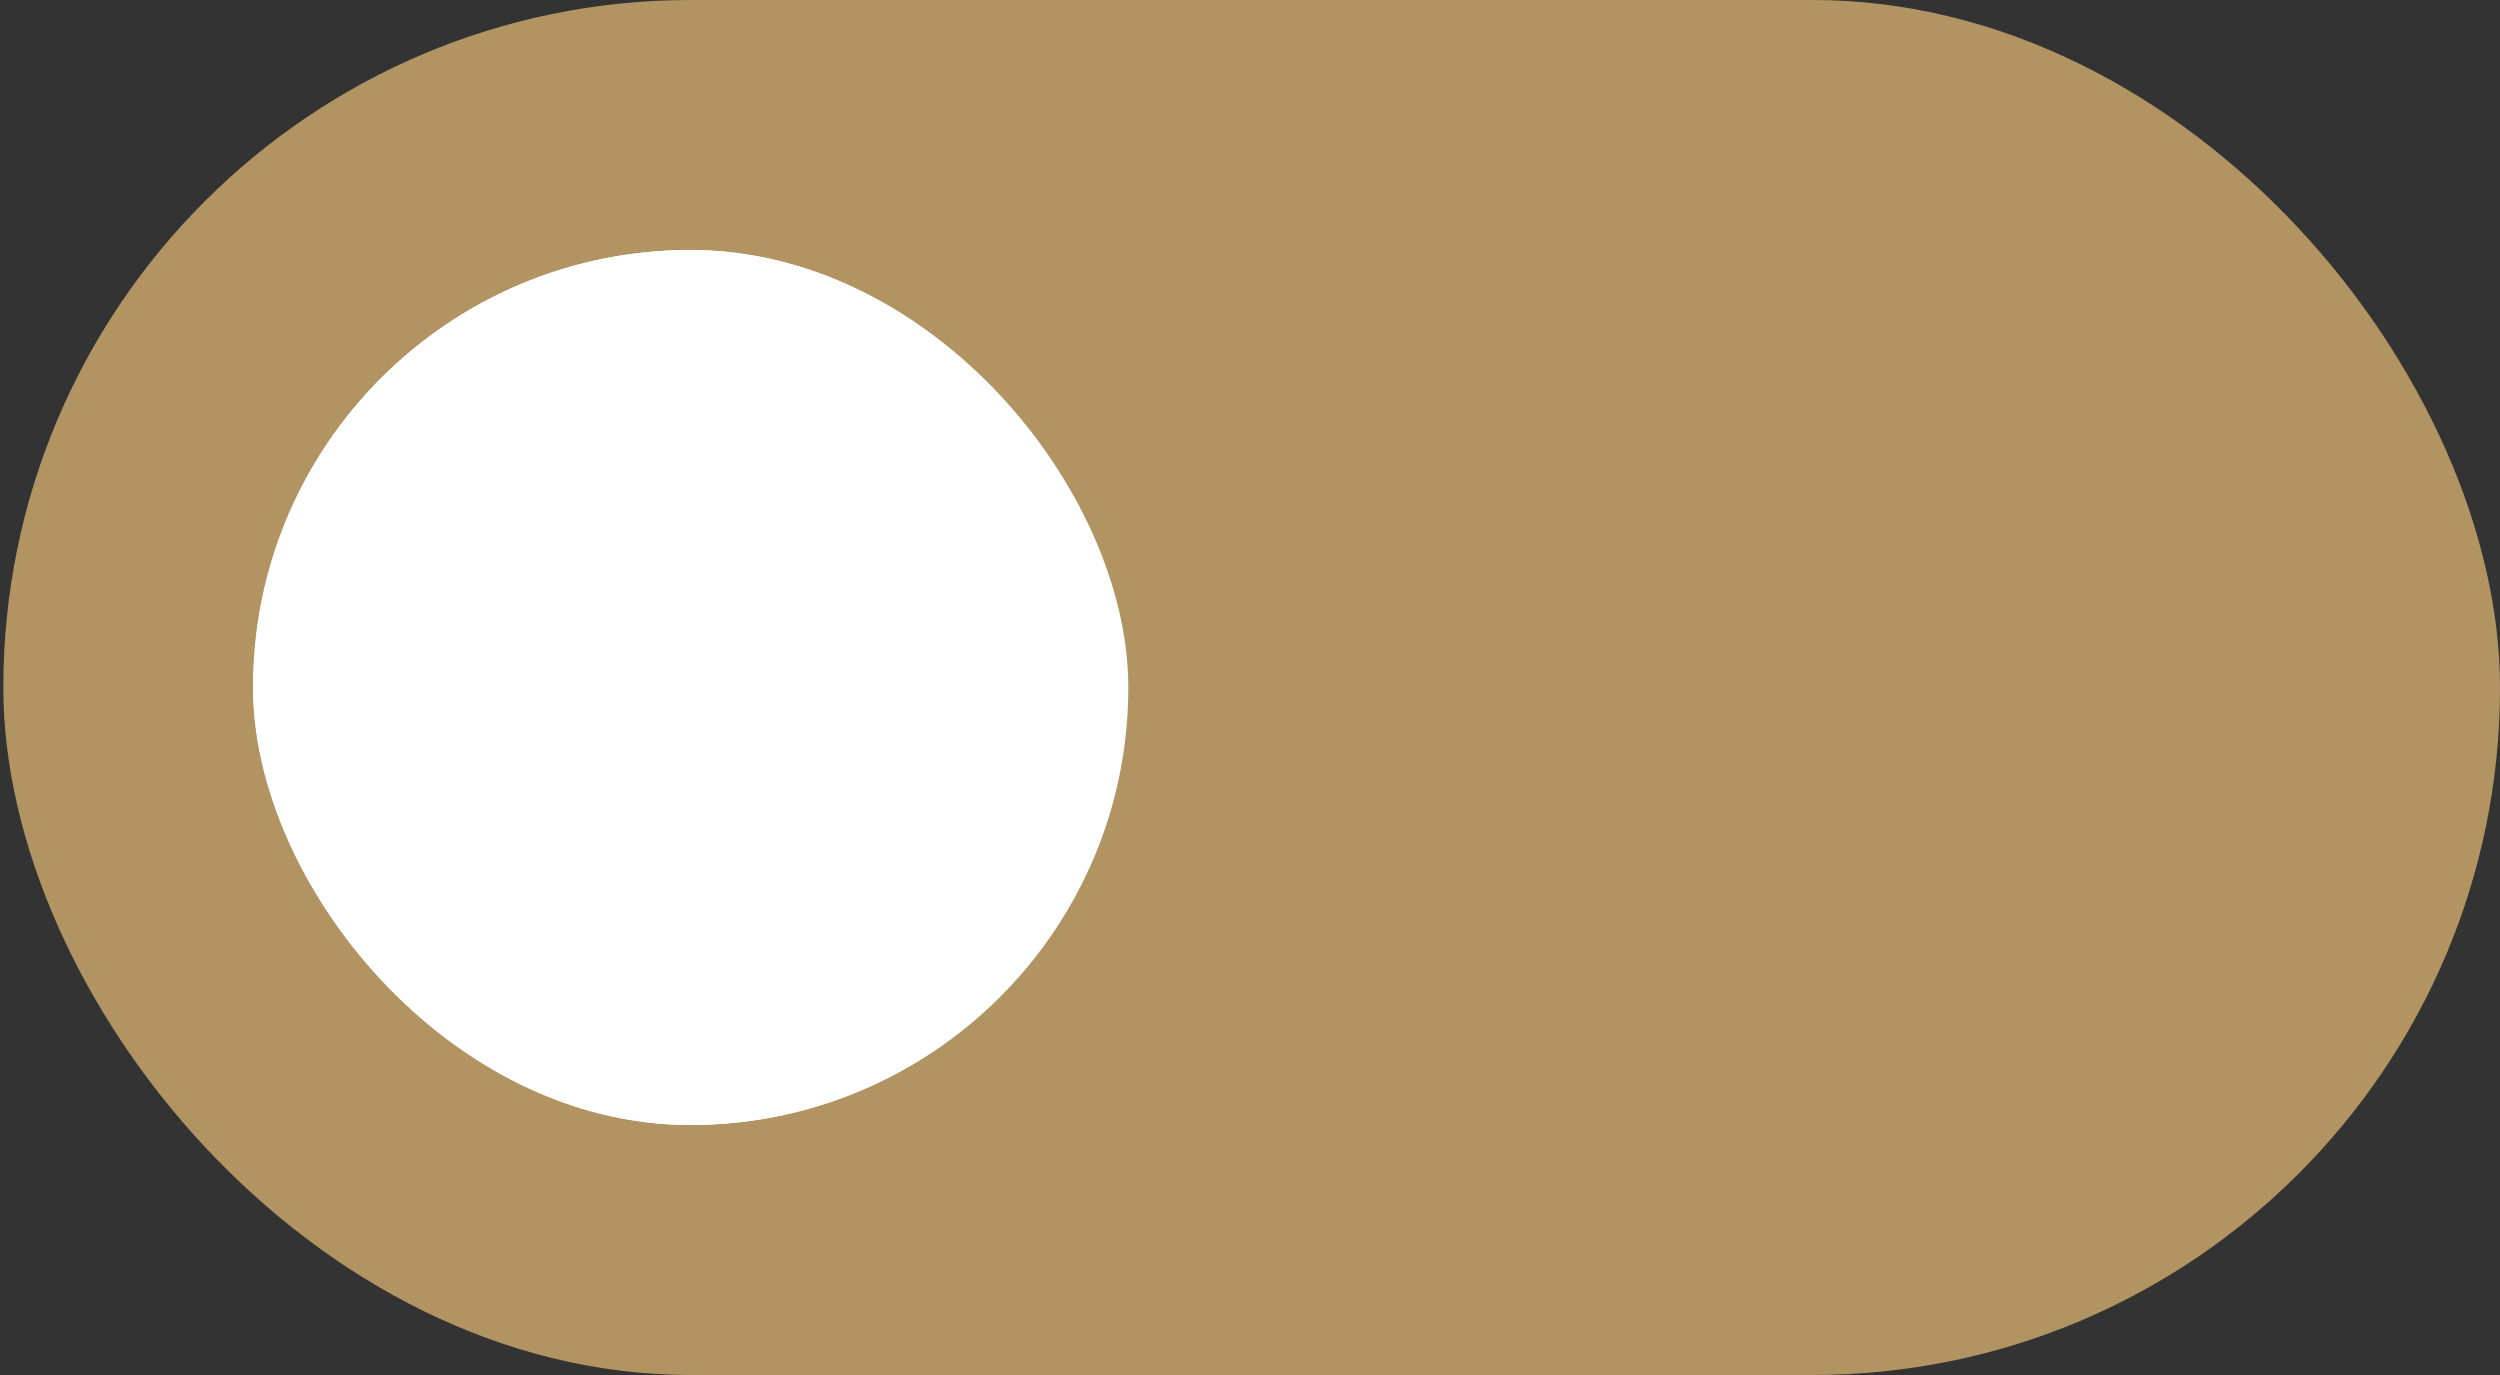 <svg width="40" height="22" viewBox="0 0 40 22" fill="none" xmlns="http://www.w3.org/2000/svg">
<rect x="0" y="0" width="40" height="22" fill="#333333" stroke="none"/>
<rect x="0.053" width="39.947" height="22" rx="11" fill="#B29463"/>
<rect x="4.053" y="4" width="14" height="14" rx="7" fill="white"/>
<rect x="4.048" y="4" width="13.981" height="14" rx="6.991" fill="white"/>
</svg>